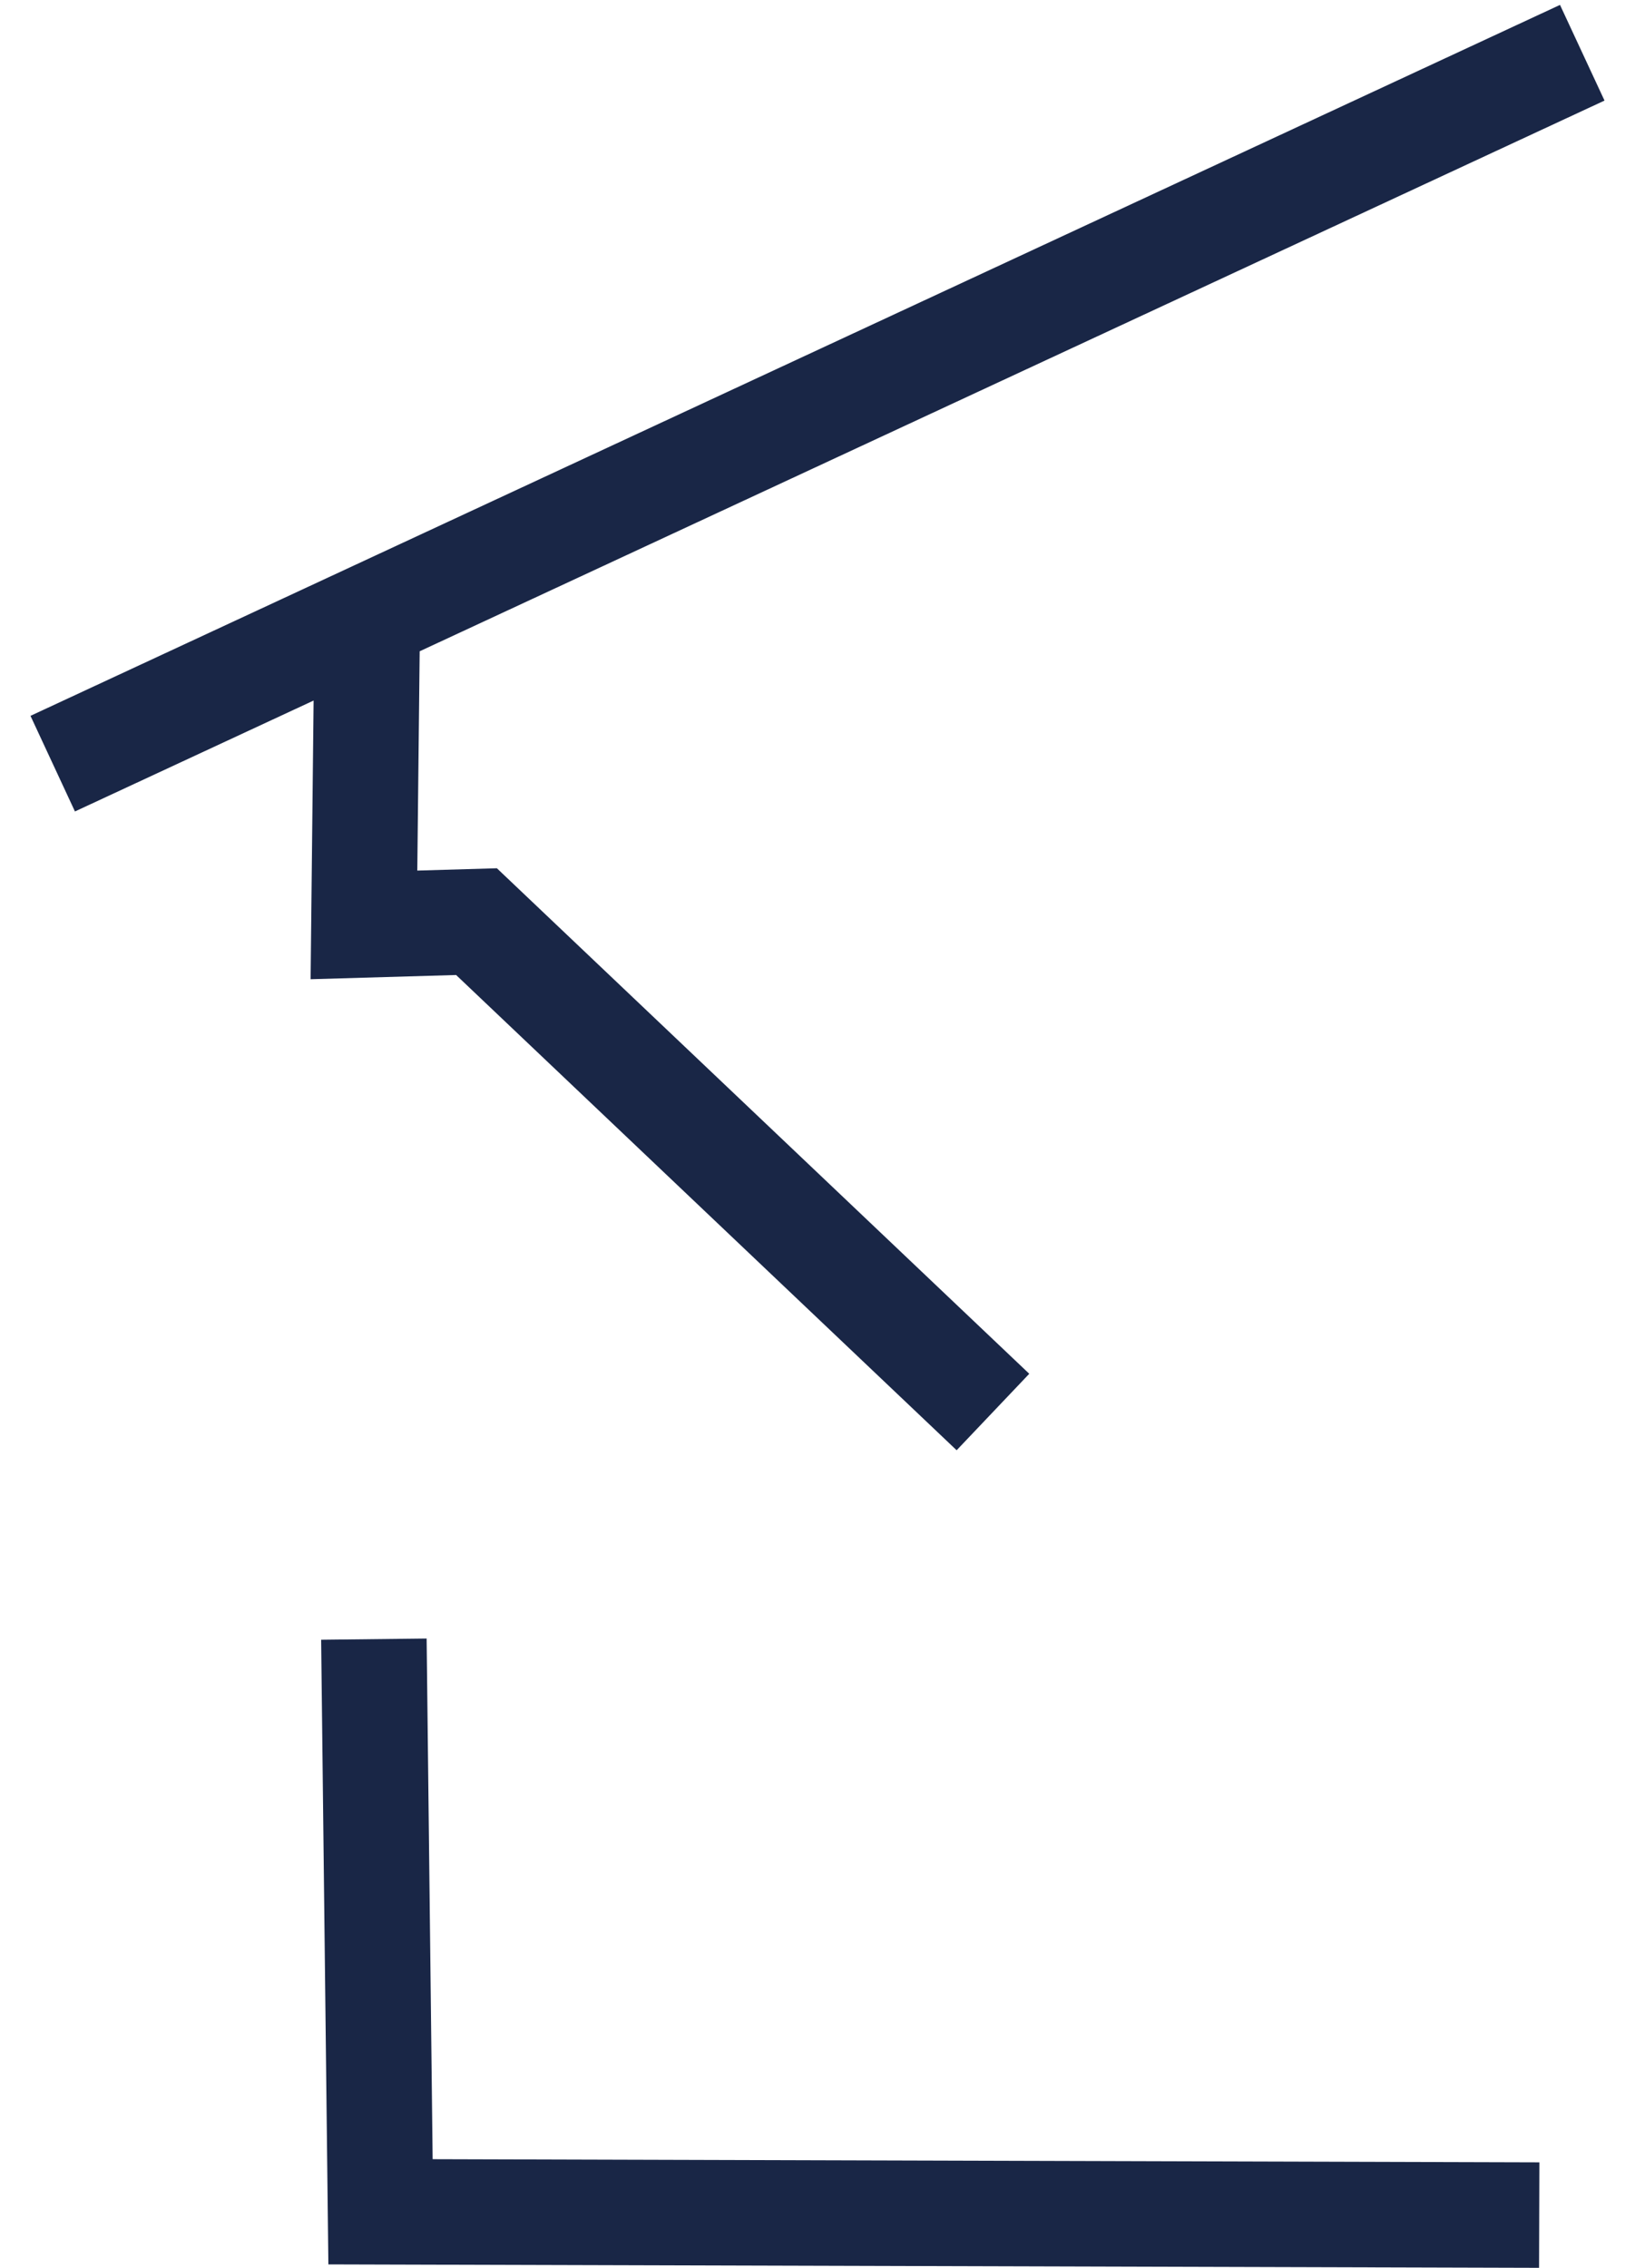 <svg width="31" height="43" viewBox="0 0 31 43" fill="none" xmlns="http://www.w3.org/2000/svg">
<path fill-rule="evenodd" clip-rule="evenodd" d="M5.946 13.283L1.421 15.386L0.578 13.573L29.578 0.093L30.422 1.907L7.957 12.349L7.912 16.507L9.421 16.463L19.515 26.048L18.138 27.498L8.648 18.487L5.889 18.567L5.946 13.283ZM6.089 31.091L8.089 31.068L8.203 40.94L29.187 41L29.181 43L6.226 42.935L6.089 31.091Z" fill="#192646"/>
</svg>
